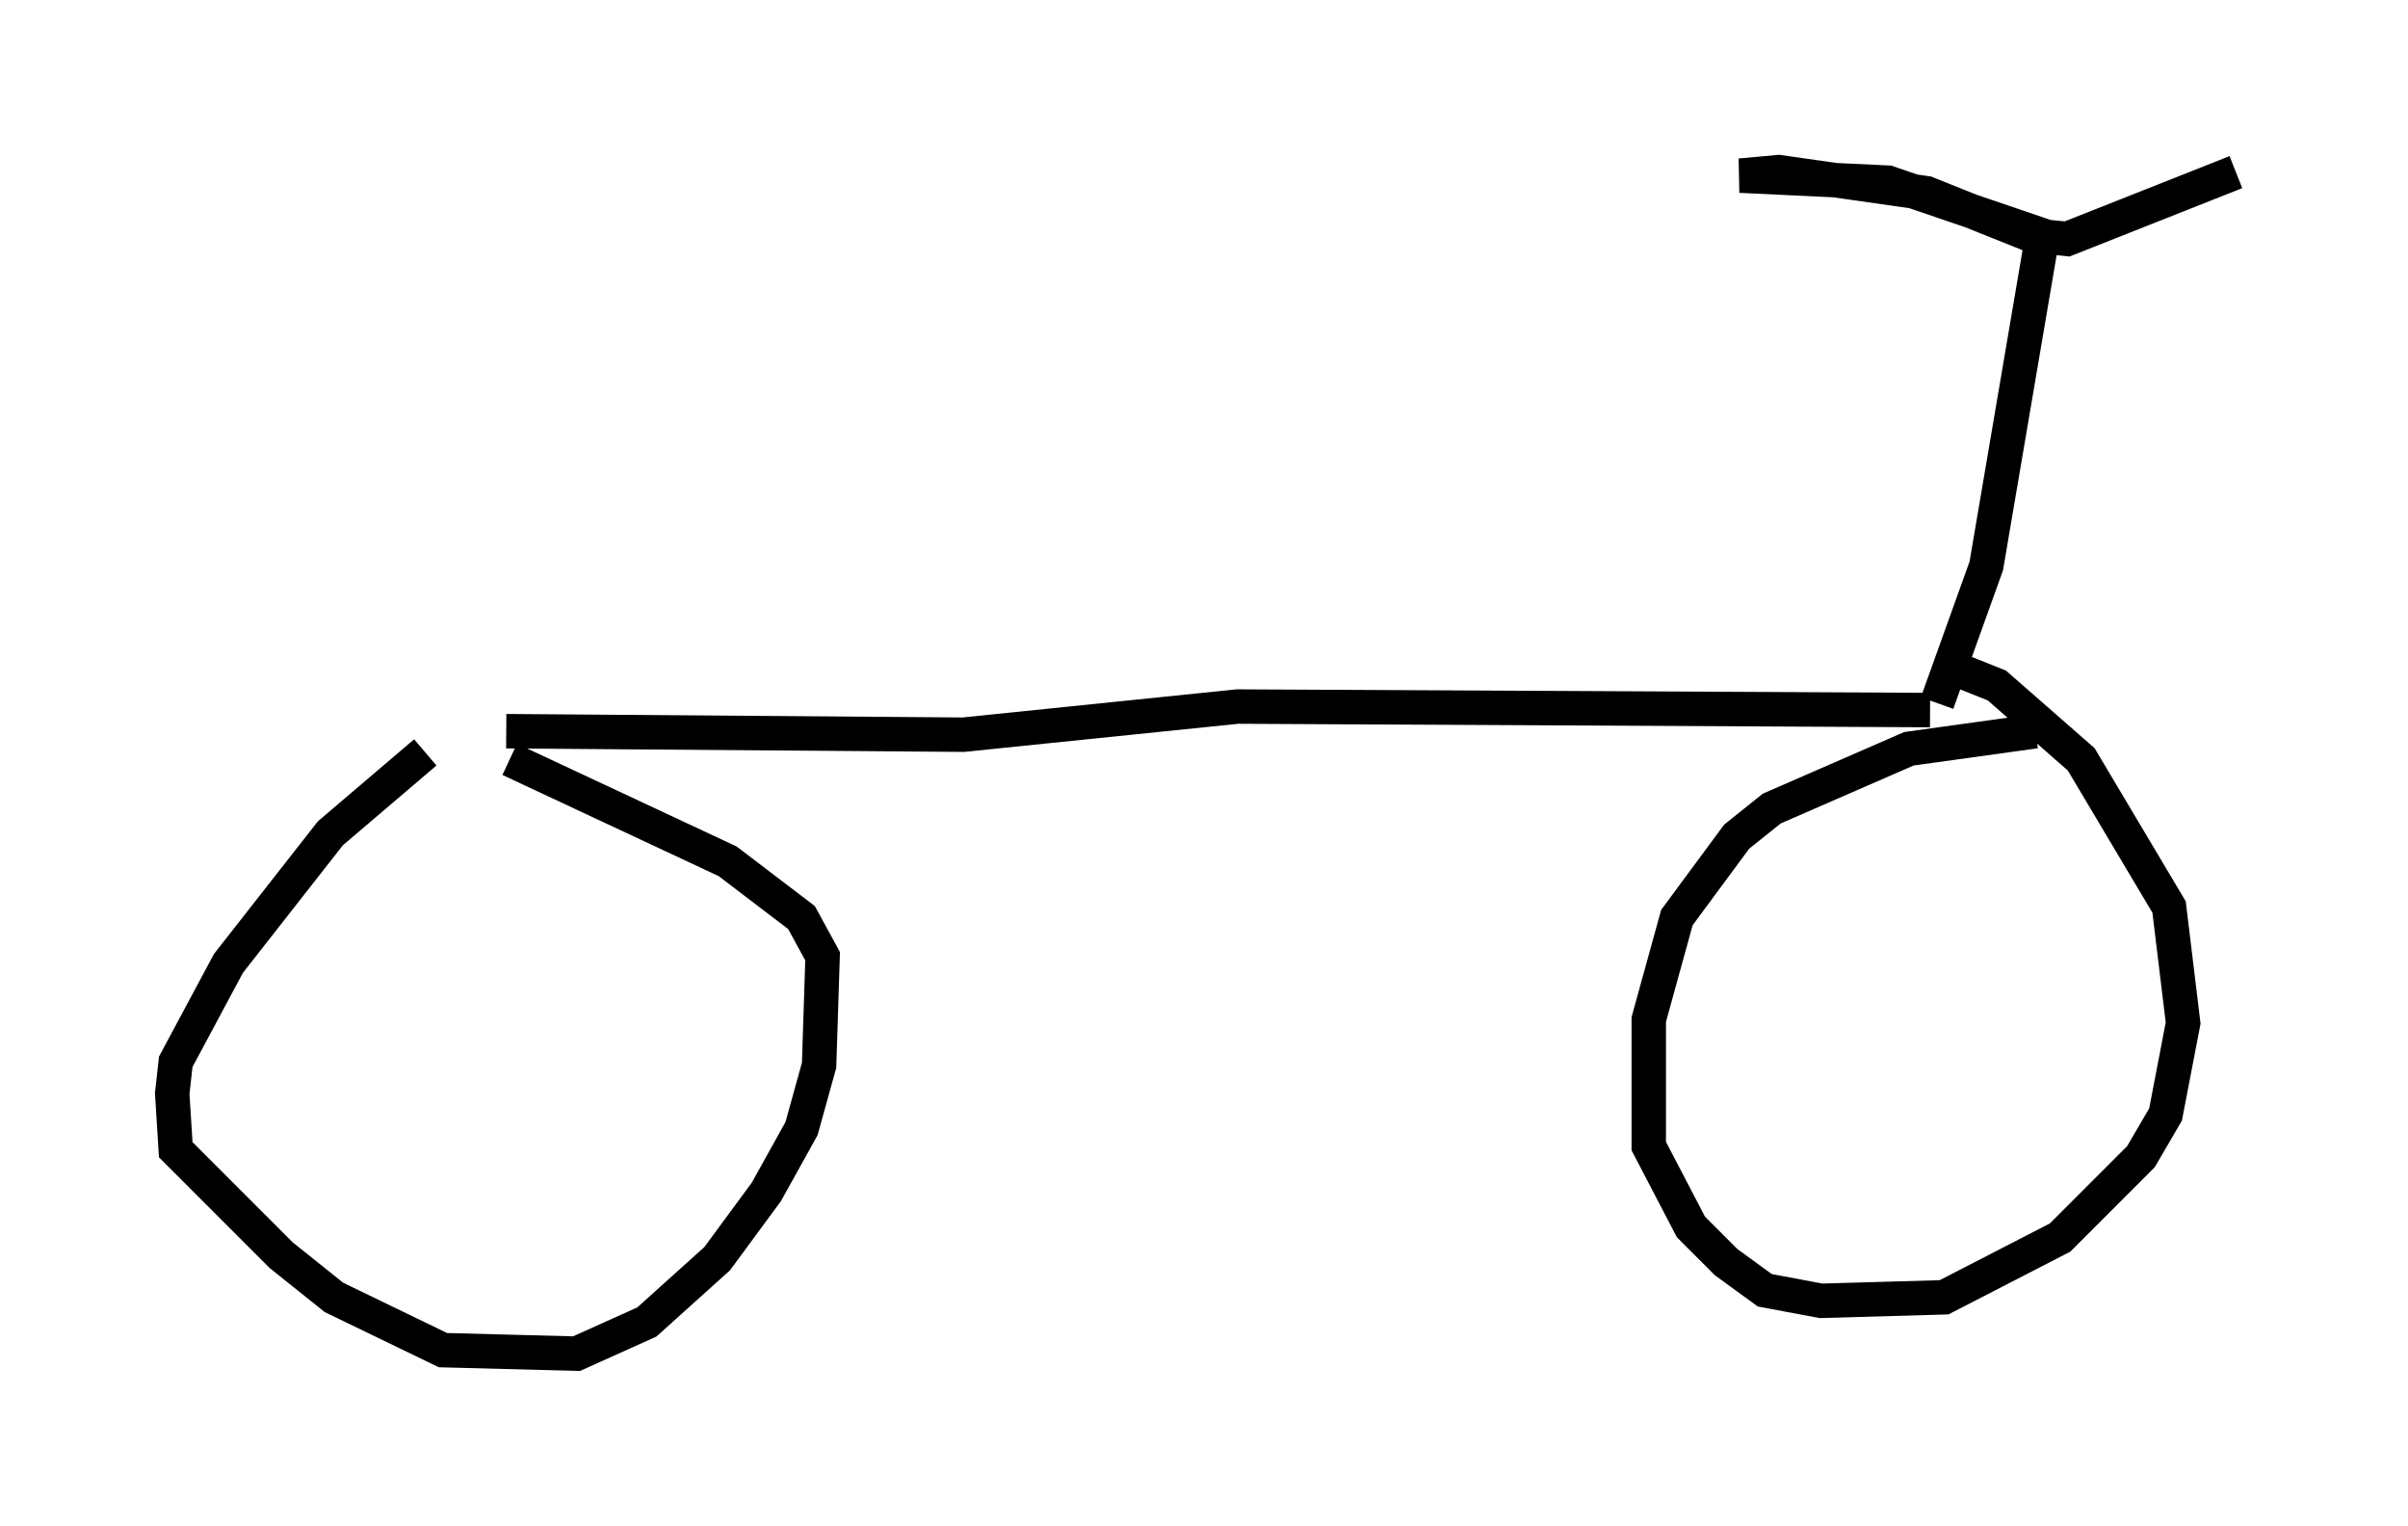 <?xml version="1.0" encoding="utf-8" ?>
<svg baseProfile="full" height="44.3" version="1.1" width="69.924" xmlns="http://www.w3.org/2000/svg" xmlns:ev="http://www.w3.org/2001/xml-events" xmlns:xlink="http://www.w3.org/1999/xlink"><defs /><rect fill="white" height="44.3" width="69.924" x="0" y="0" /><path d="M13.881, 21.844 m-1.531, 0.0 l-2.756, 2.348 -2.96, 3.777 l-1.531, 2.858 -0.102, 0.919 l0.102, 1.633 3.063, 3.063 l1.531, 1.225 3.165, 1.531 l3.879, 0.102 2.042, -0.919 l2.042, -1.838 1.429, -1.94 l1.021, -1.838 0.51, -1.838 l0.102, -3.165 -0.613, -1.123 l-2.144, -1.633 -6.329, -2.96 m44.305, -0.817 l-3.675, 0.51 -3.981, 1.735 l-1.021, 0.817 -1.735, 2.348 l-0.817, 2.96 0.0, 3.675 l1.225, 2.348 1.021, 1.021 l1.123, 0.817 1.633, 0.306 l3.573, -0.102 3.369, -1.735 l2.348, -2.348 0.715, -1.225 l0.51, -2.654 -0.408, -3.369 l-2.552, -4.288 -2.45, -2.144 l-1.021, -0.408 m-42.263, 1.735 l13.271, 0.102 7.963, -0.817 l20.111, 0.102 m0.204, -0.204 l1.429, -3.981 1.633, -9.596 l-4.492, -1.531 -4.288, -0.204 l1.123, -0.102 4.288, 0.613 l3.063, 1.225 1.021, 0.102 l4.9, -1.94 " fill="none" stroke="black" stroke-width="1" /></svg>